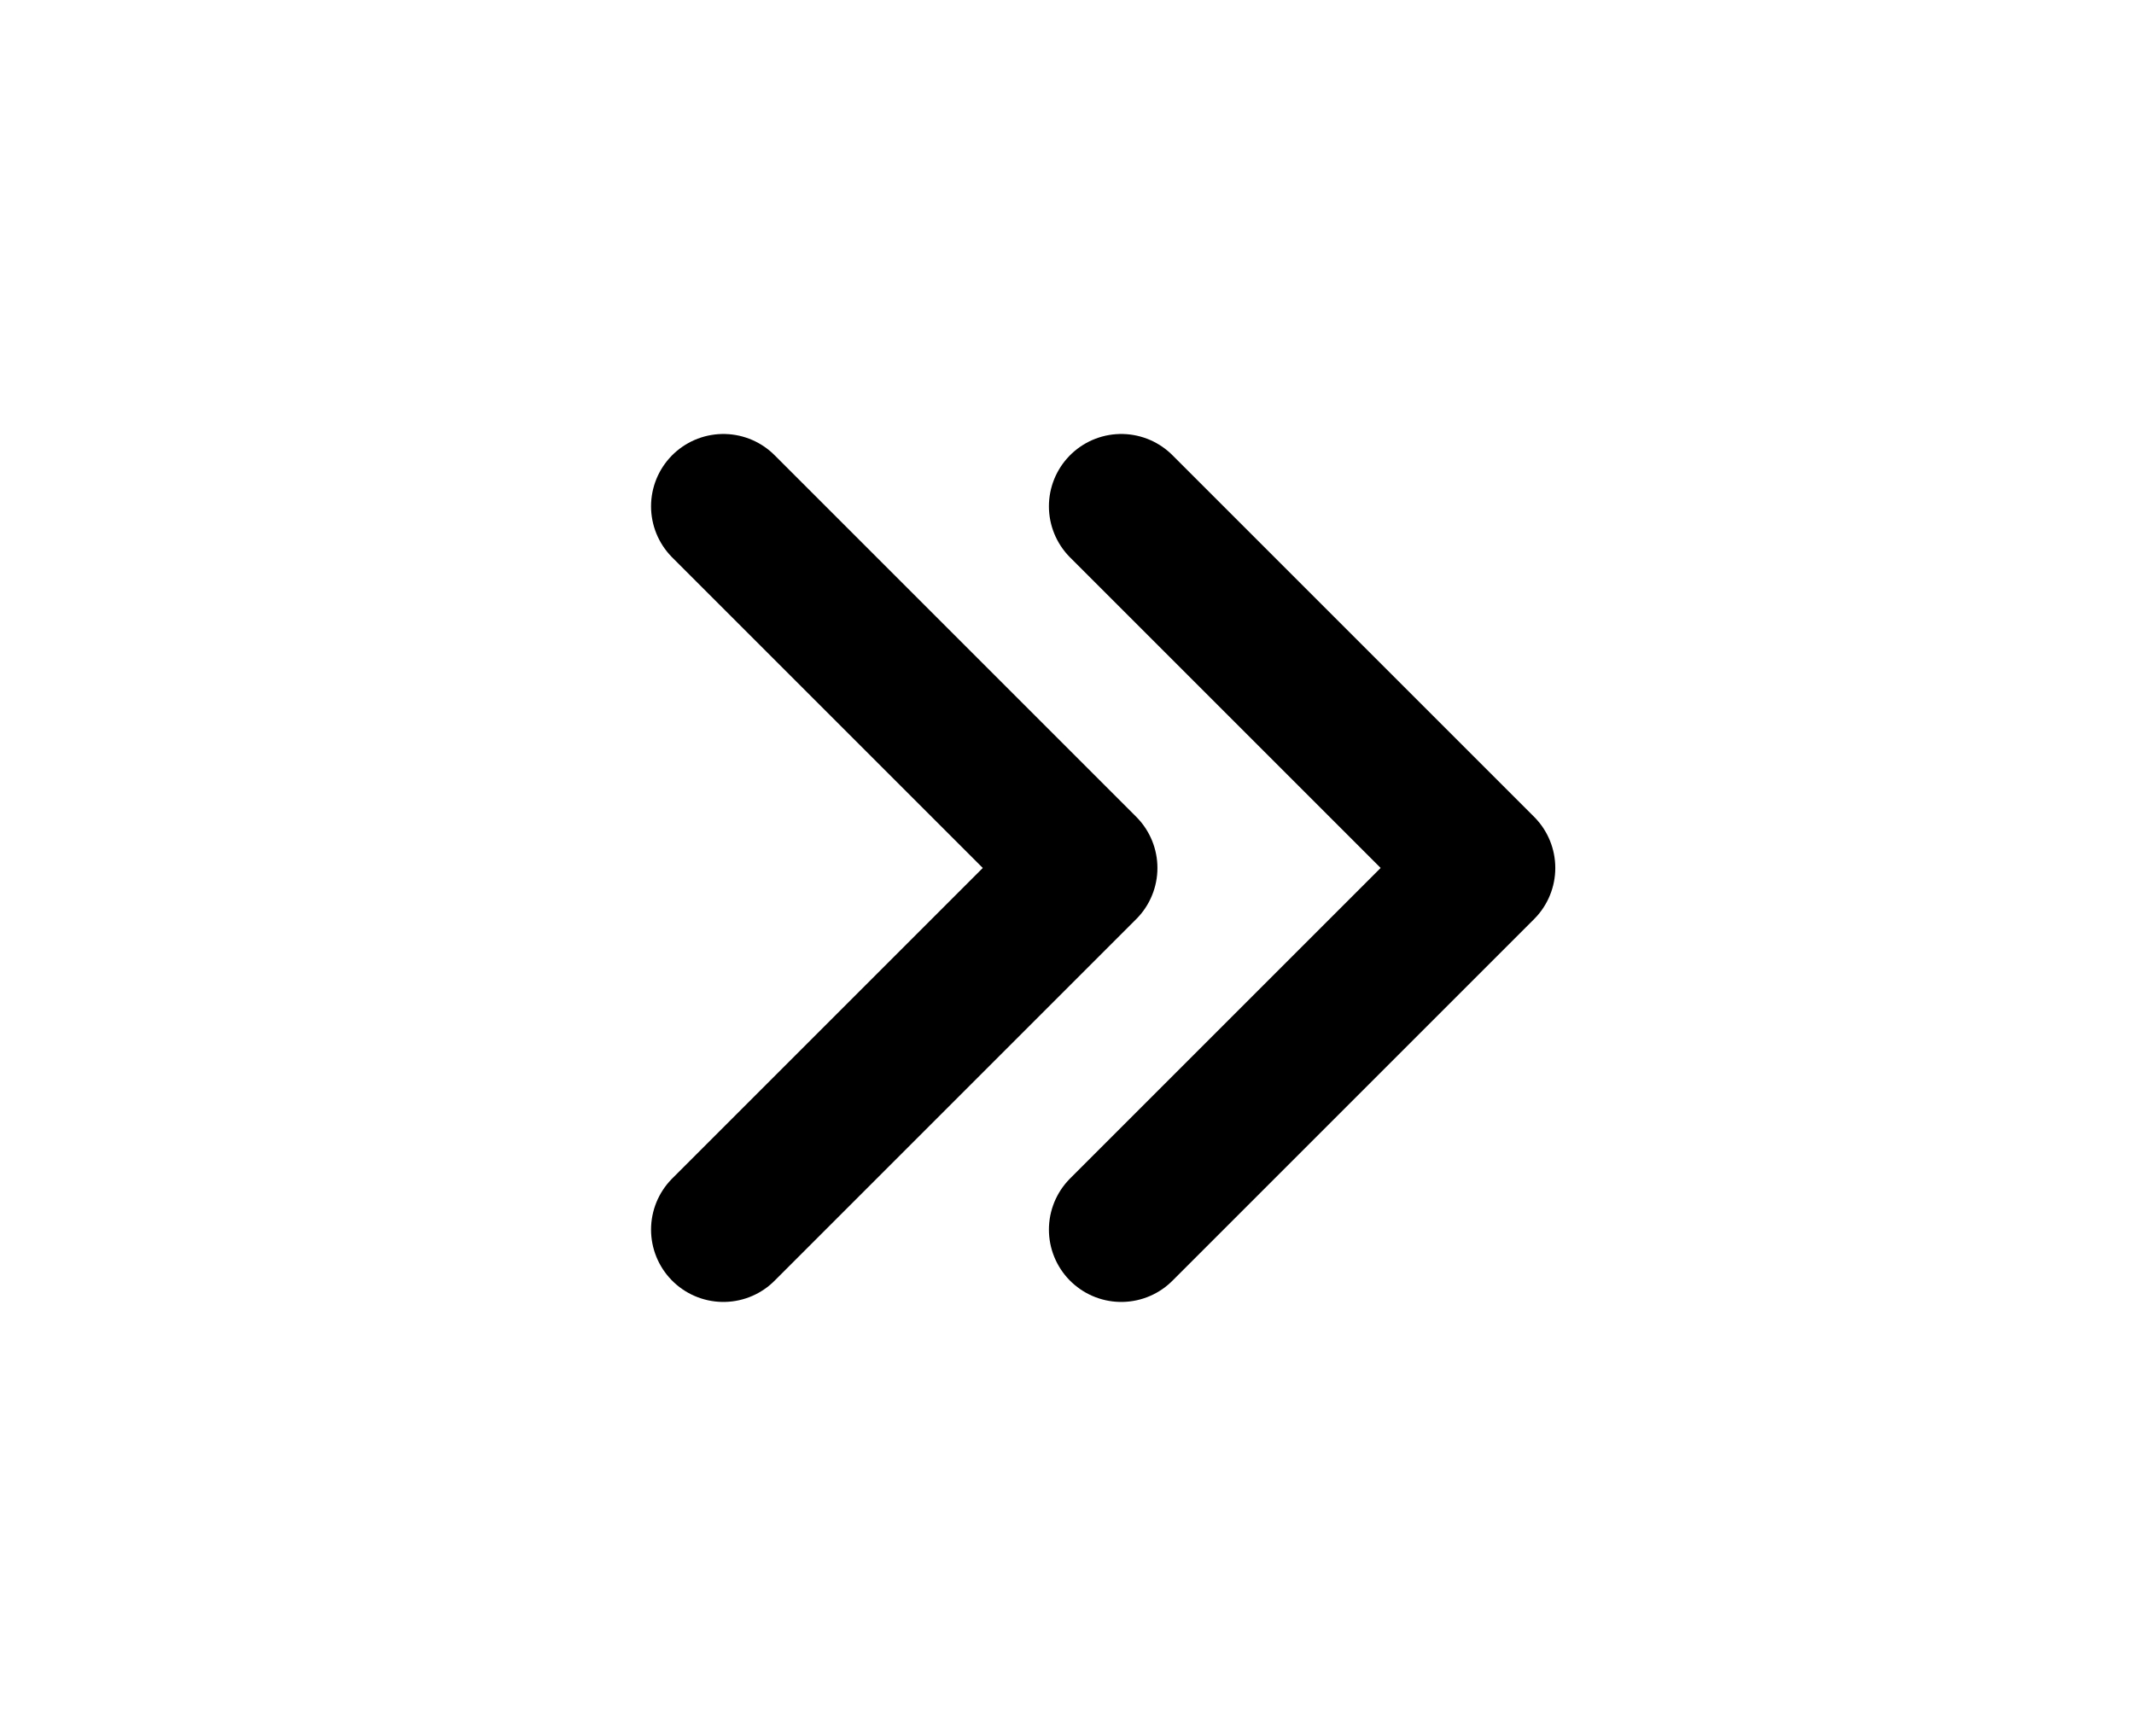 <svg width="59" height="48" viewBox="0 0 59 48" fill="none" xmlns="http://www.w3.org/2000/svg">
<path d="M20 34L30 24L20 14" stroke="black" stroke-width="4" stroke-linecap="round" stroke-linejoin="round"/>
<path d="M31 34L41 24L31 14" stroke="black" stroke-width="4" stroke-linecap="round" stroke-linejoin="round"/>
</svg>
